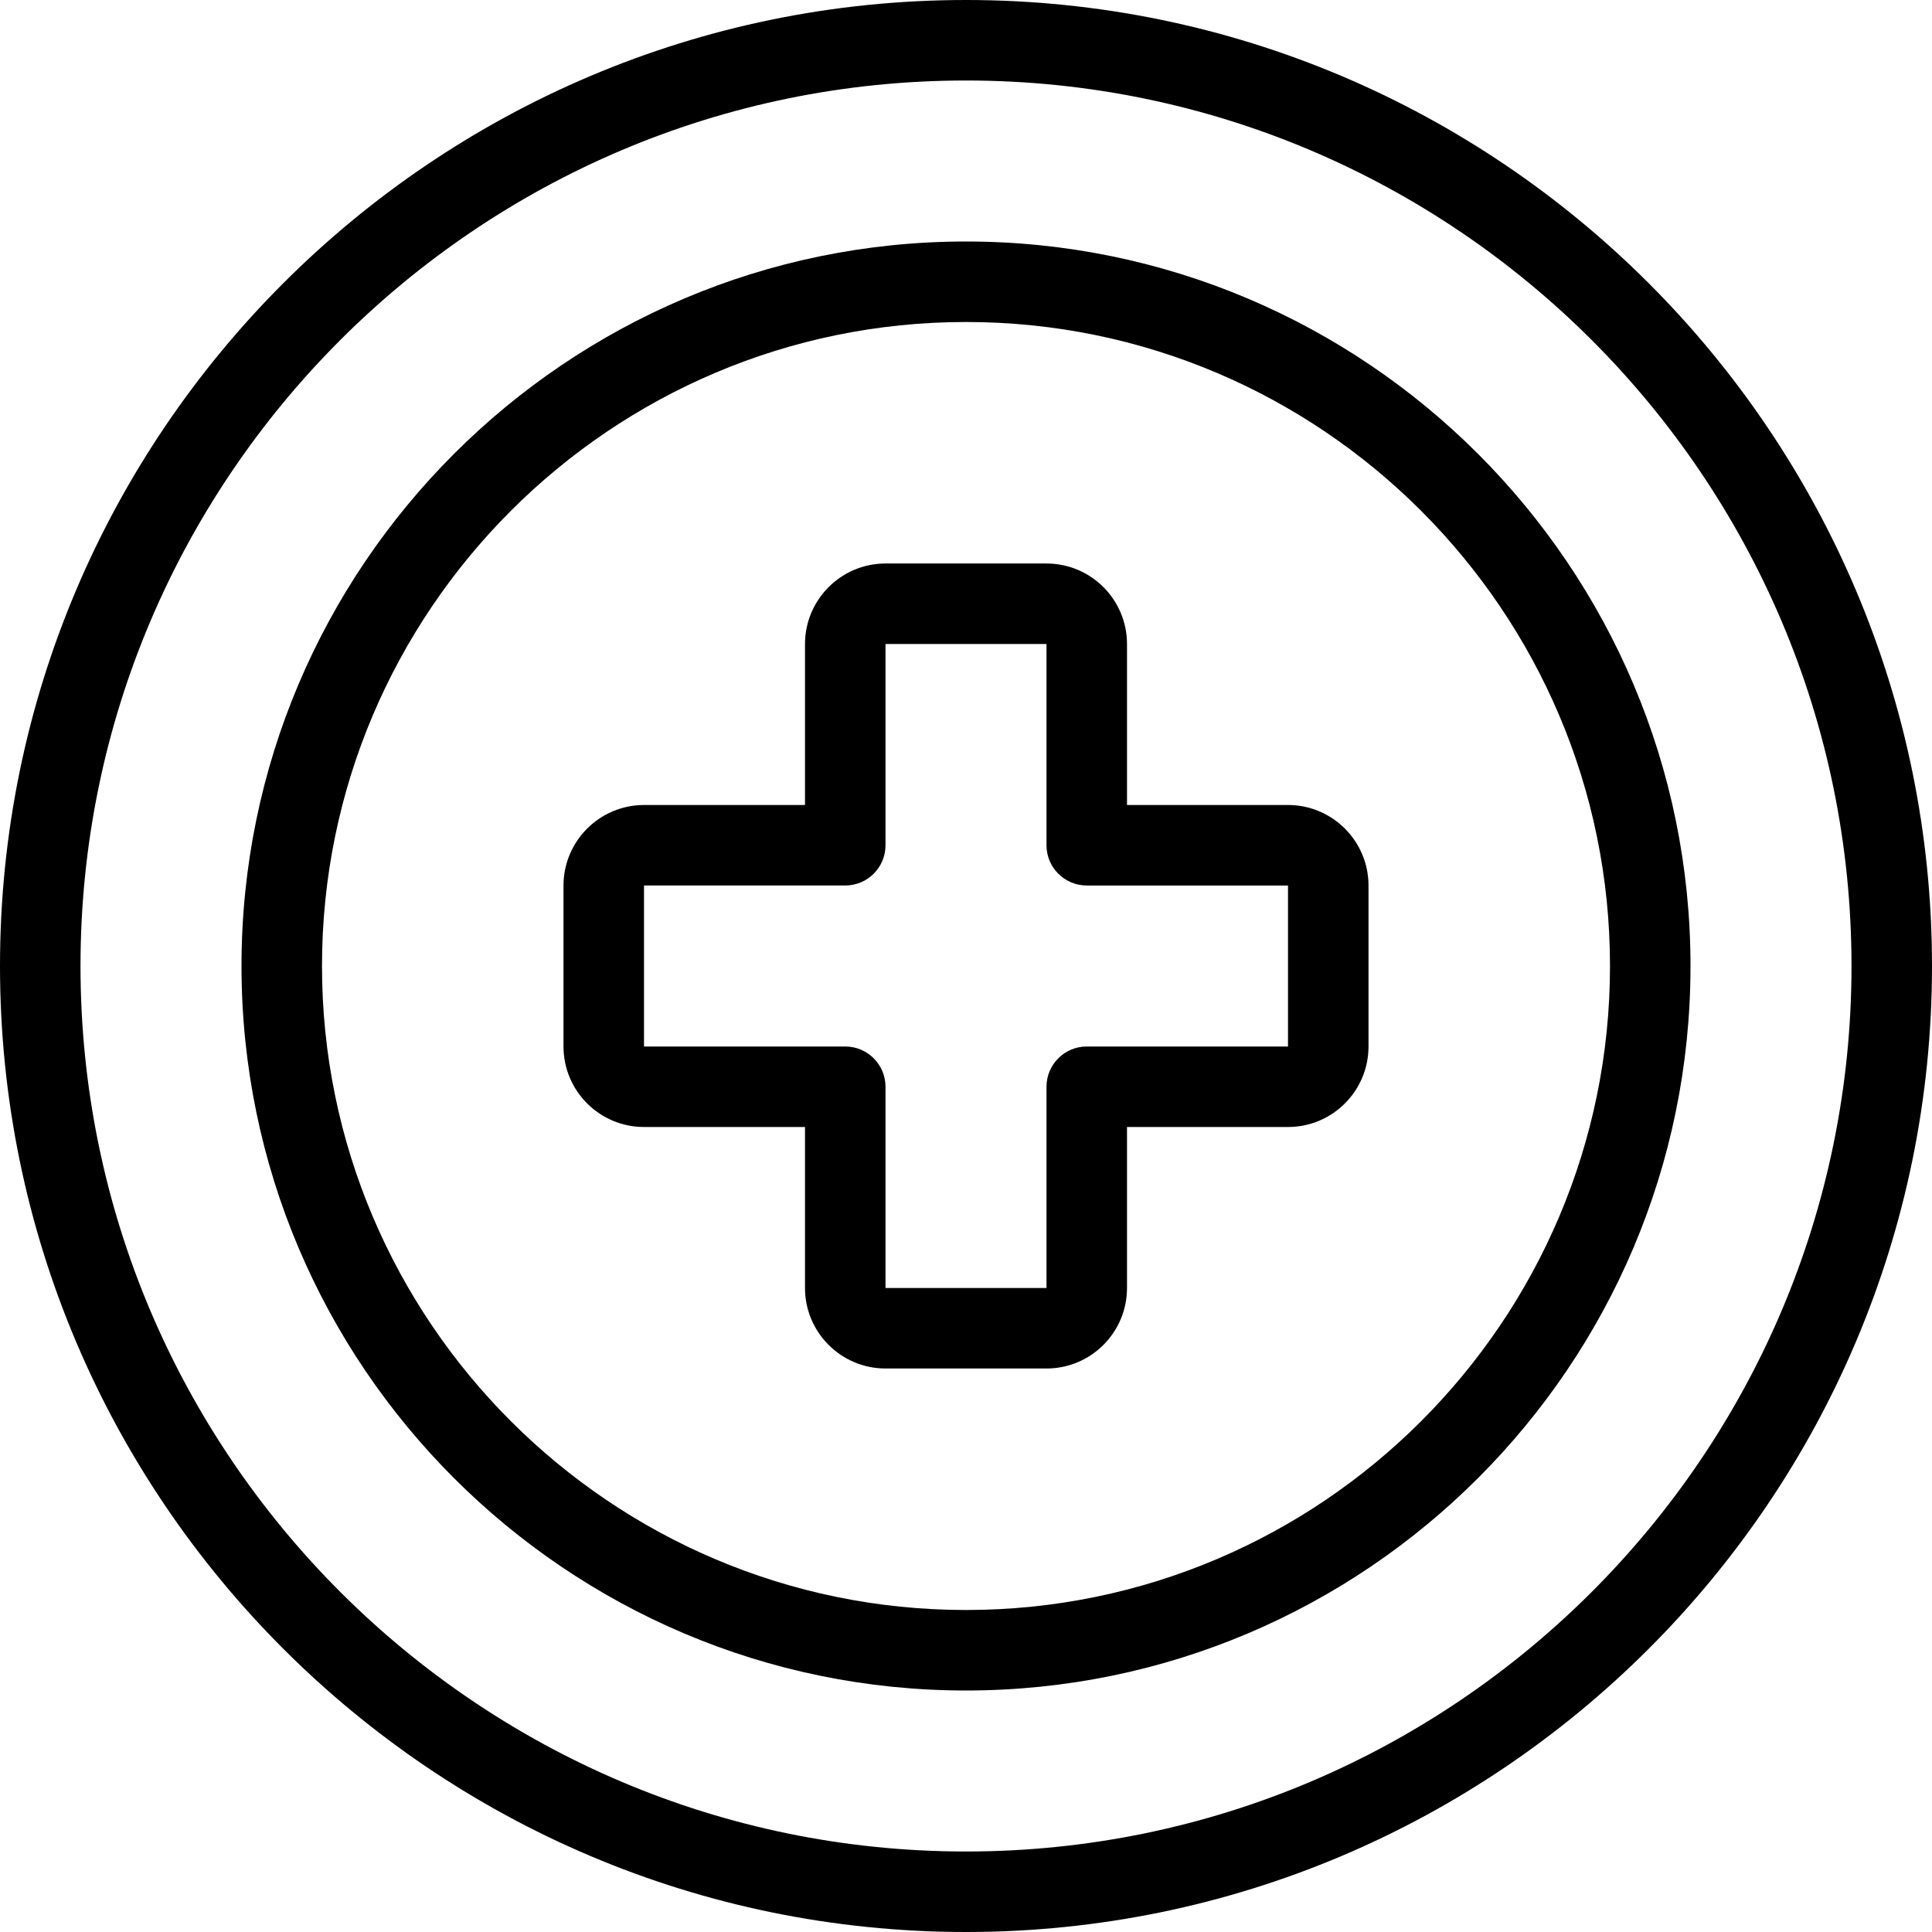 <?xml version="1.0" encoding="utf-8"?>
<!-- Generator: Adobe Illustrator 22.1.0, SVG Export Plug-In . SVG Version: 6.00 Build 0)  -->
<svg version="1.1" id="Light" xmlns="http://www.w3.org/2000/svg" xmlns:xlink="http://www.w3.org/1999/xlink" x="0px" y="0px"
	 viewBox="0 0 24 24" style="enable-background:new 0 0 24 24;" xml:space="preserve">
<g>
	<title>hospital-board</title>
	<path d="M12,24C5.383,24,0,18.617,0,12C0,5.383,5.383,0,12,0c6.617,0,12,5.383,12,12C24,18.617,18.617,24,12,24z M12,1
		C5.935,1,1,5.935,1,12s4.935,11,11,11s11-4.935,11-11S18.065,1,12,1z"/>
	<path d="M12,21c-4.963,0-9-4.037-9-9s4.037-9,9-9s9,4.037,9,9S16.963,21,12,21z M12,4c-4.411,0-8,3.589-8,8c0,4.411,3.589,8,8,8
		c4.411,0,8-3.589,8-8C20,7.589,16.411,4,12,4z"/>
	<path d="M11,17c-0.551,0-1-0.448-1-1v-2H8c-0.551,0-1-0.448-1-1v-2c0-0.551,0.449-1,1-1h2V8c0-0.551,0.449-1,1-1h2
		c0.552,0,1,0.449,1,1v2h2c0.552,0,1,0.449,1,1v2c0,0.552-0.448,1-1,1h-2v2c0,0.552-0.448,1-1,1H11z M8,13h2.5
		c0.276,0,0.5,0.224,0.5,0.5V16h2v-2.5c0-0.276,0.224-0.5,0.5-0.5H16v-2h-2.5c-0.276,0-0.5-0.224-0.5-0.5V8h-2v2.5
		c0,0.276-0.224,0.5-0.5,0.5H8L8,13z"/>
</g>
</svg>
